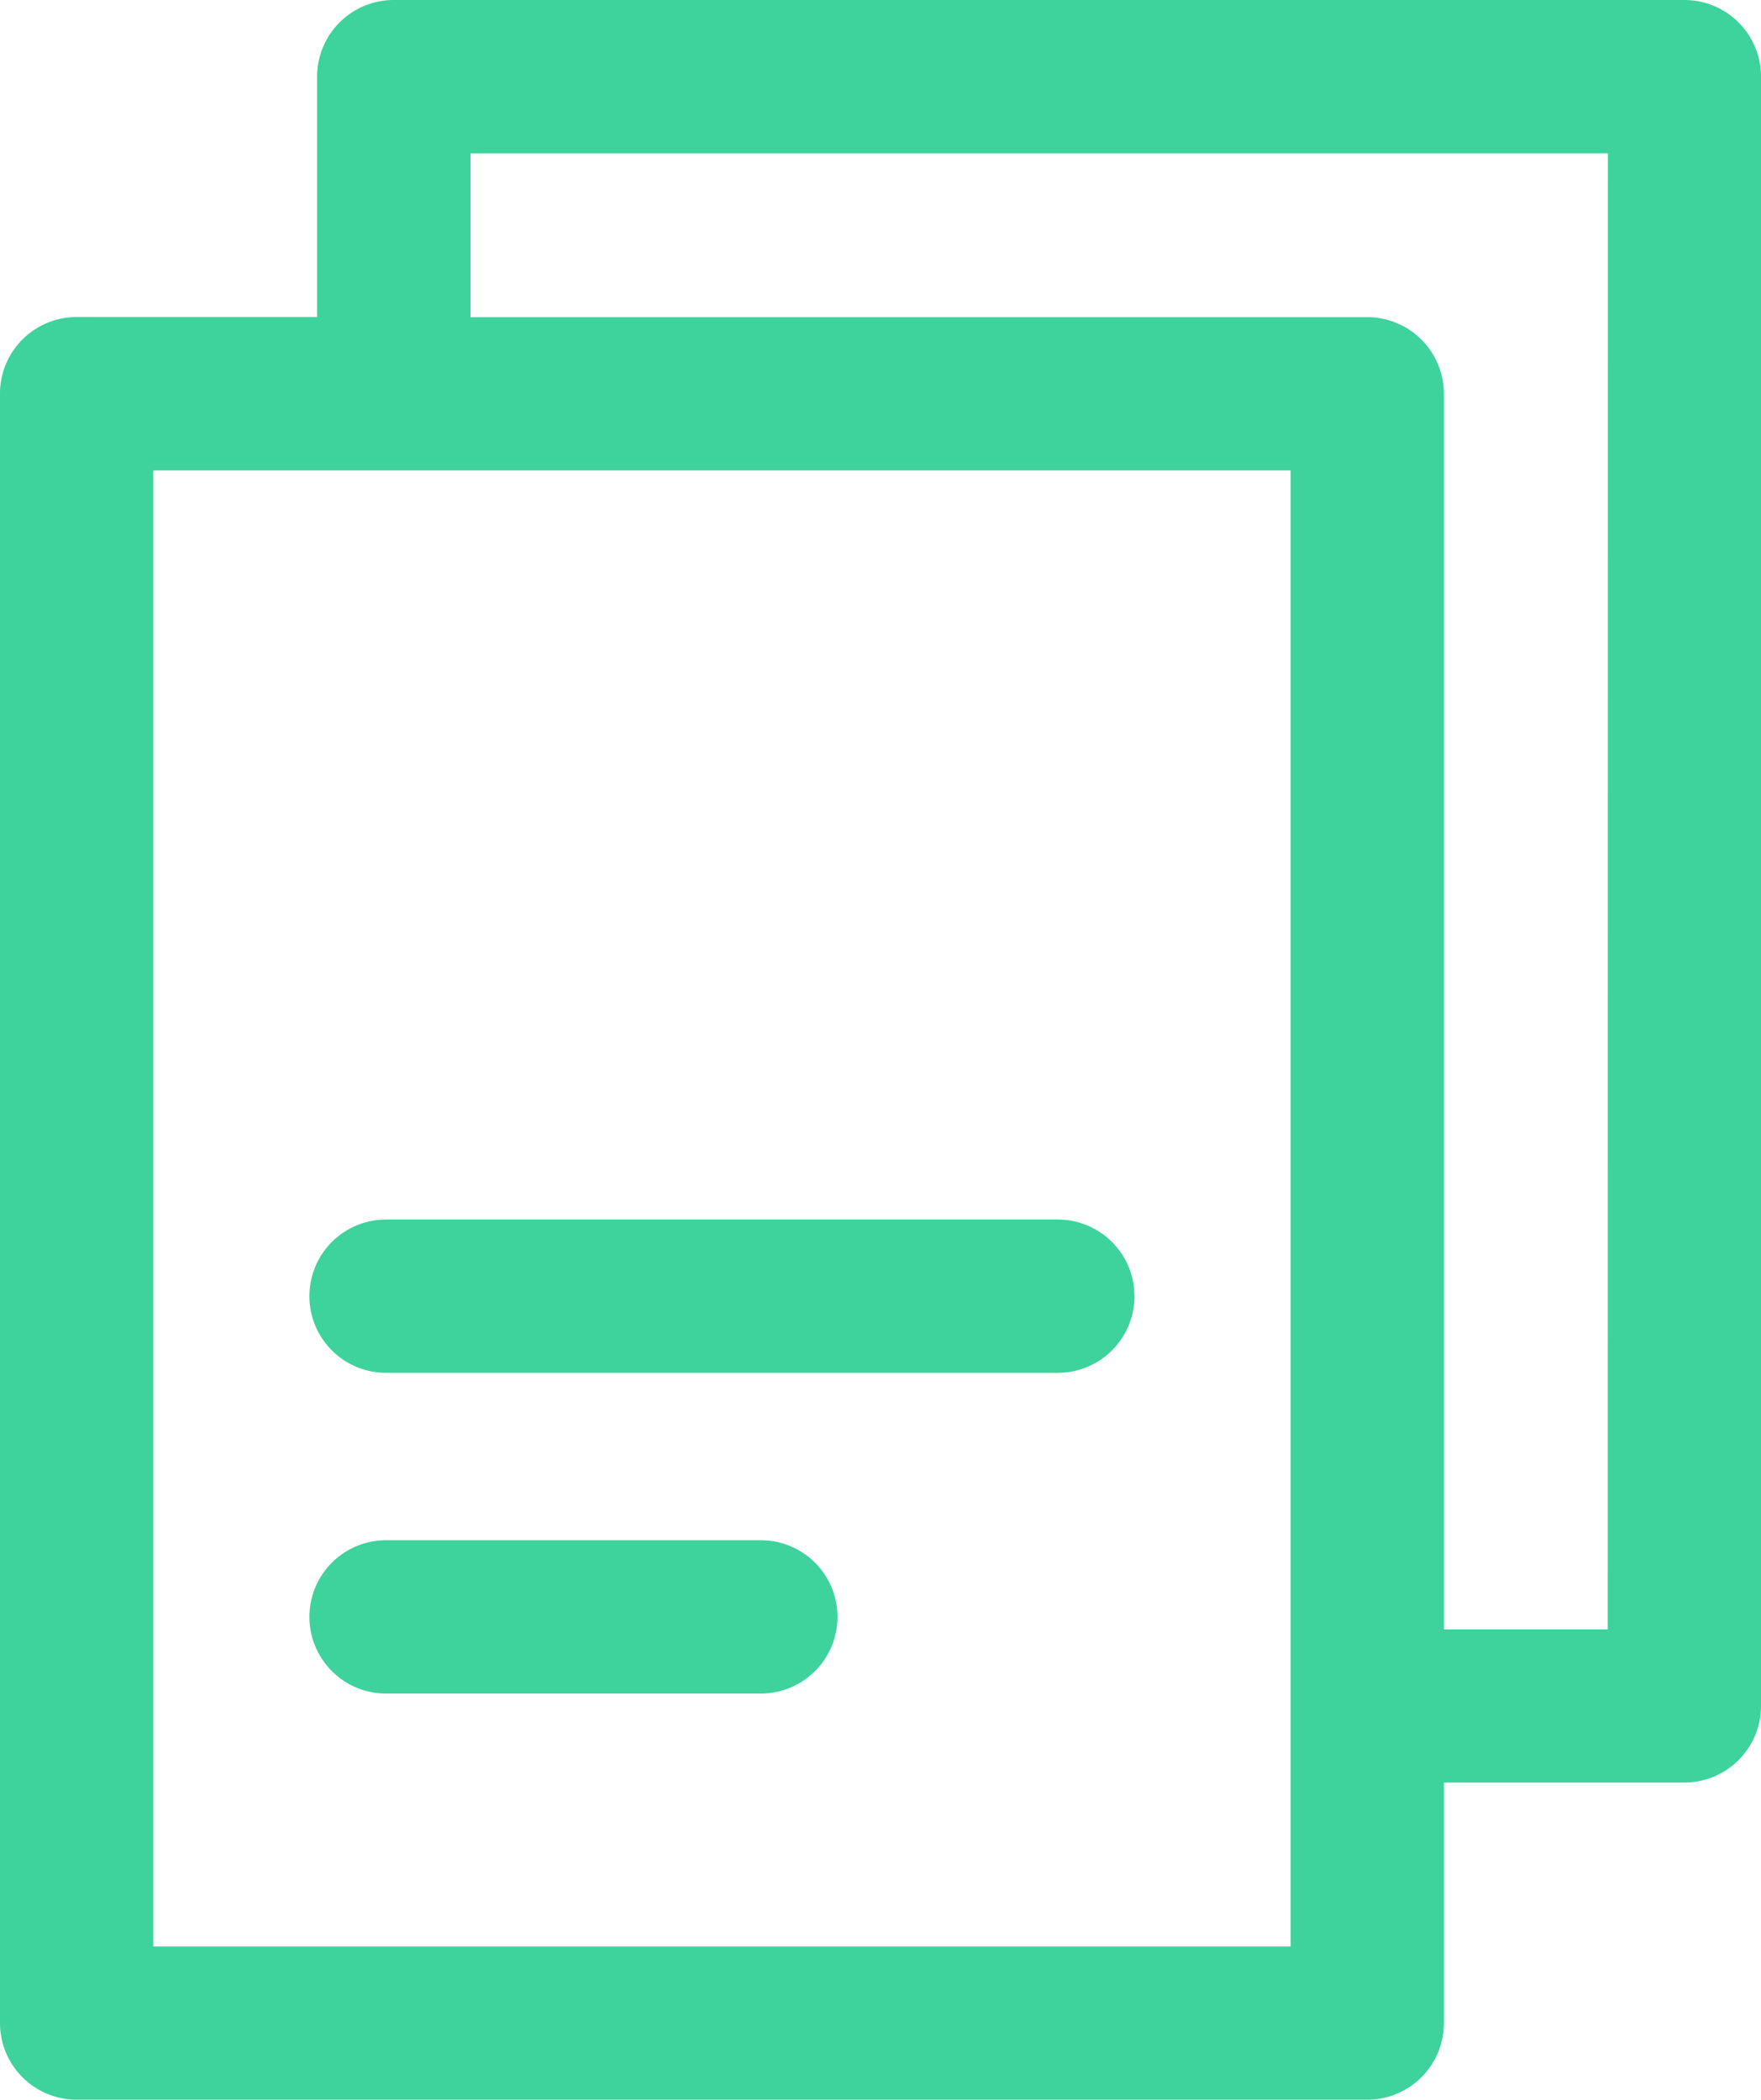 <?xml version="1.0" encoding="UTF-8"?>
<svg xmlns="http://www.w3.org/2000/svg" width="50.274" height="59.941" viewBox="0 0 50.274 59.941">
  <g id="文档管理" transform="translate(-167.33 -101.05)">
    <path id="路径_249" d="M215.416,101.05H178.571a2.188,2.188,0,0,0-2.188,2.188V110.1h-6.865a2.188,2.188,0,0,0-2.188,2.188V158.8a2.188,2.188,0,0,0,2.188,2.188h36.845a2.188,2.188,0,0,0,2.188-2.188v-6.865h6.865a2.188,2.188,0,0,0,2.188-2.188V103.238A2.188,2.188,0,0,0,215.416,101.05Zm-11.241,55.566H171.706V114.479h32.469Zm9.053-9.054h-4.677V112.292a2.188,2.188,0,0,0-2.188-2.188h-25.6v-4.677h32.469Z" fill="#3ed29c"></path>
    <path id="路径_250" d="M290.638,582.766h19.178a2.188,2.188,0,0,0,0-4.376H290.638a2.188,2.188,0,0,0,0,4.376Zm0,9.155h10.7a2.188,2.188,0,1,0,0-4.376h-10.7a2.188,2.188,0,1,0,0,4.376Z" transform="translate(-112.287 -442.527)" fill="#3ed29c"></path>
  </g>
</svg>

